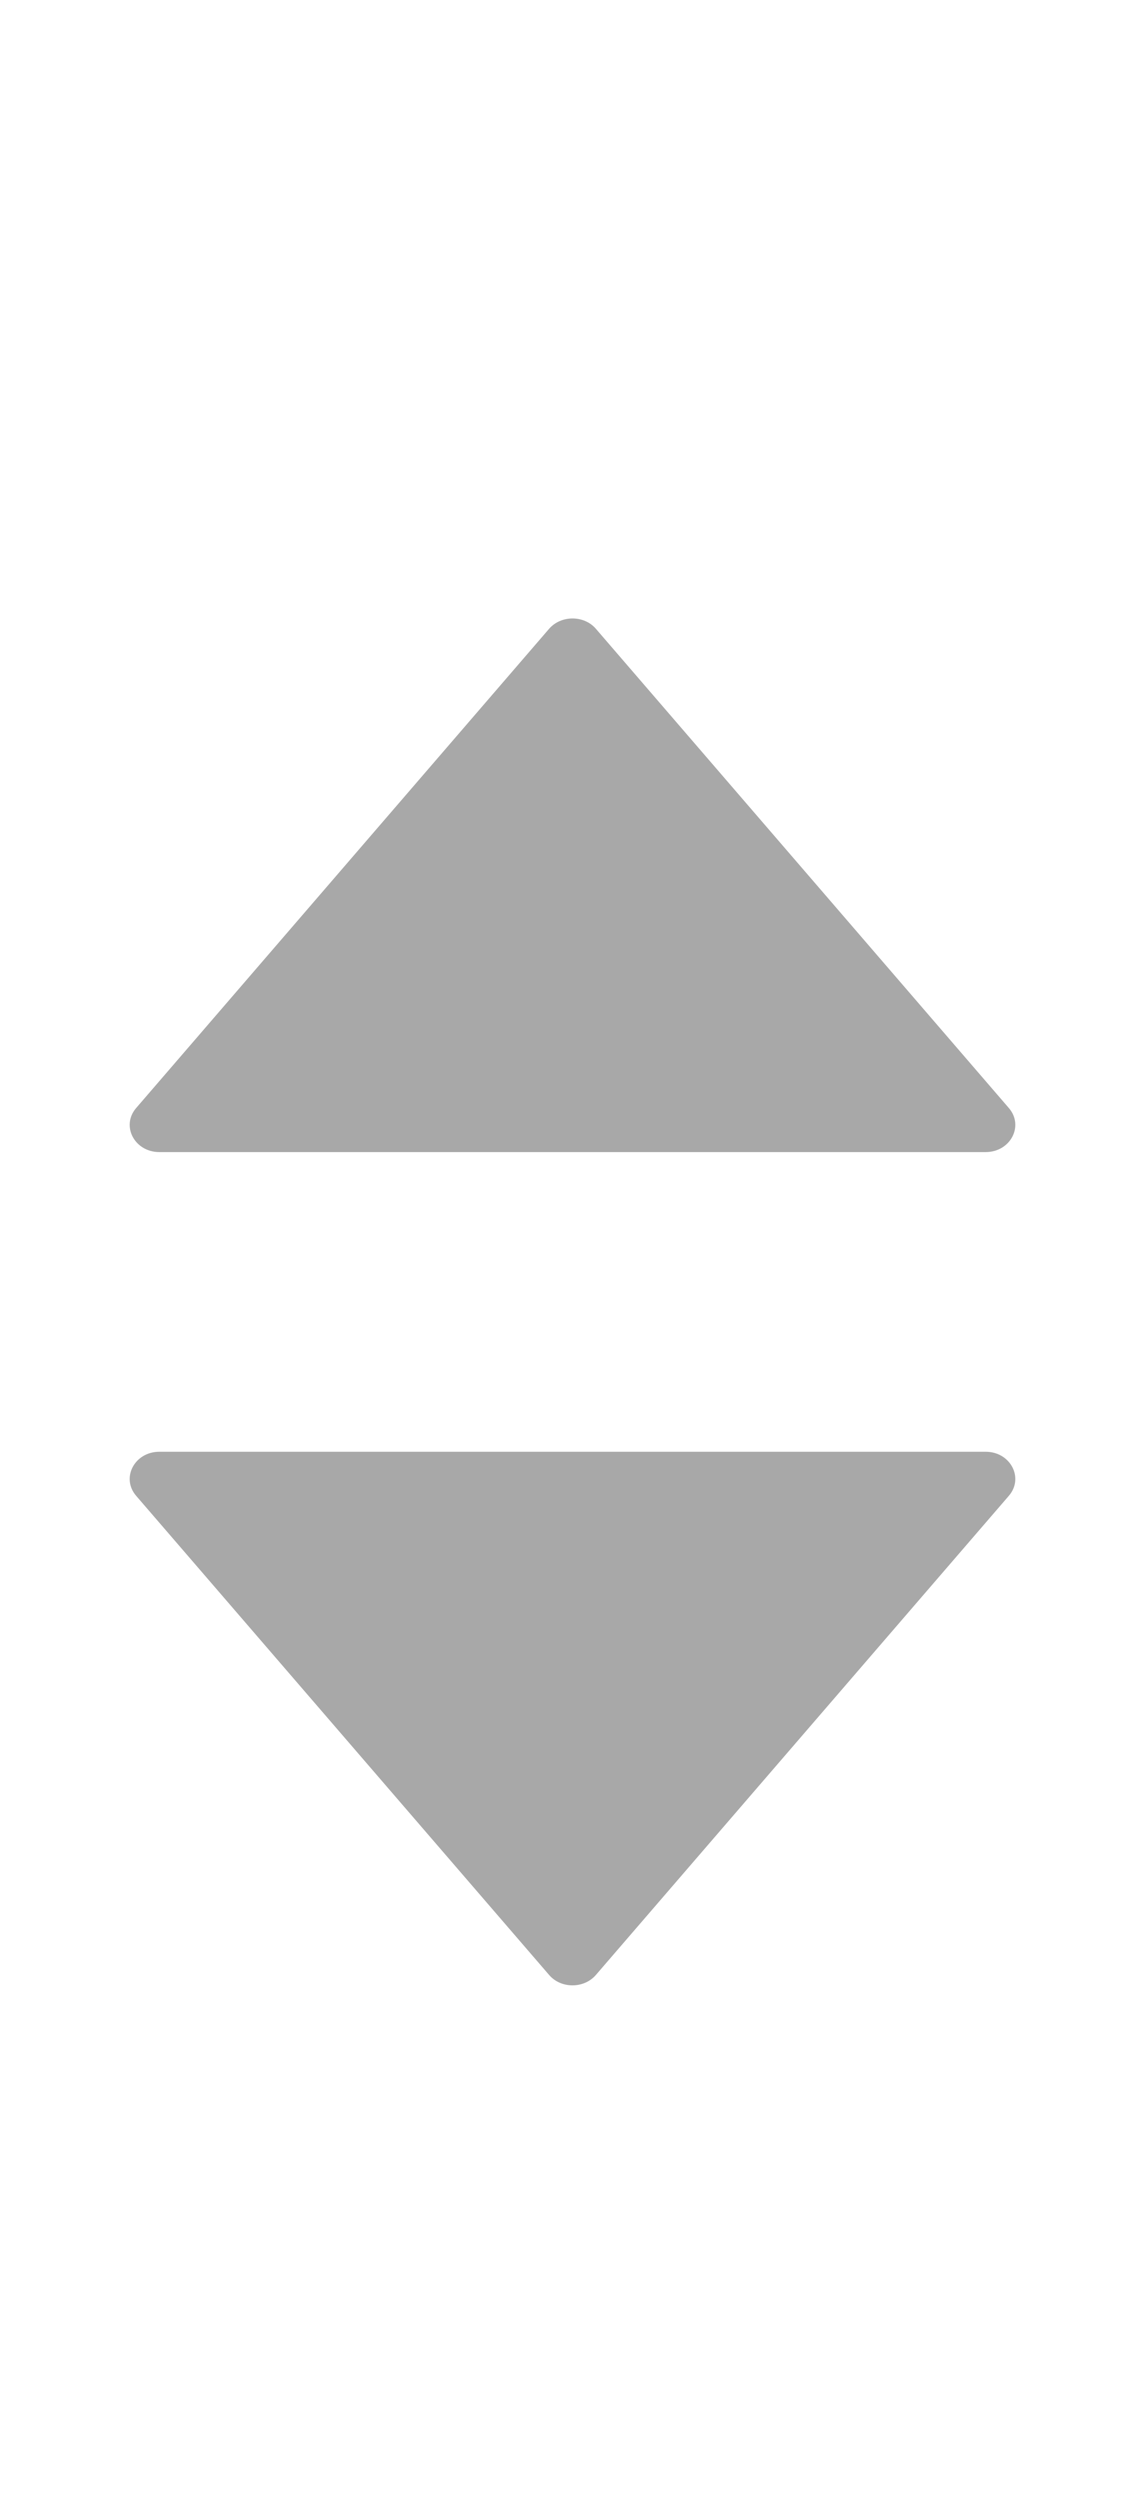 <svg width="11" height="24" viewBox="0 0 11 24" fill="none" xmlns="http://www.w3.org/2000/svg">
<g opacity="0.5">
<path d="M9.469 13.938H1.531C1.293 13.938 1.16 14.189 1.308 14.361L5.276 18.962C5.39 19.094 5.609 19.094 5.724 18.962L9.692 14.361C9.84 14.189 9.707 13.938 9.469 13.938Z" fill="#525252"/>
<path d="M9.692 10.638L5.724 6.036C5.61 5.905 5.391 5.905 5.276 6.036L1.308 10.638C1.16 10.81 1.293 11.061 1.531 11.061H9.469C9.707 11.061 9.84 10.81 9.692 10.638Z" fill="#525252"/>
</g>
</svg>
